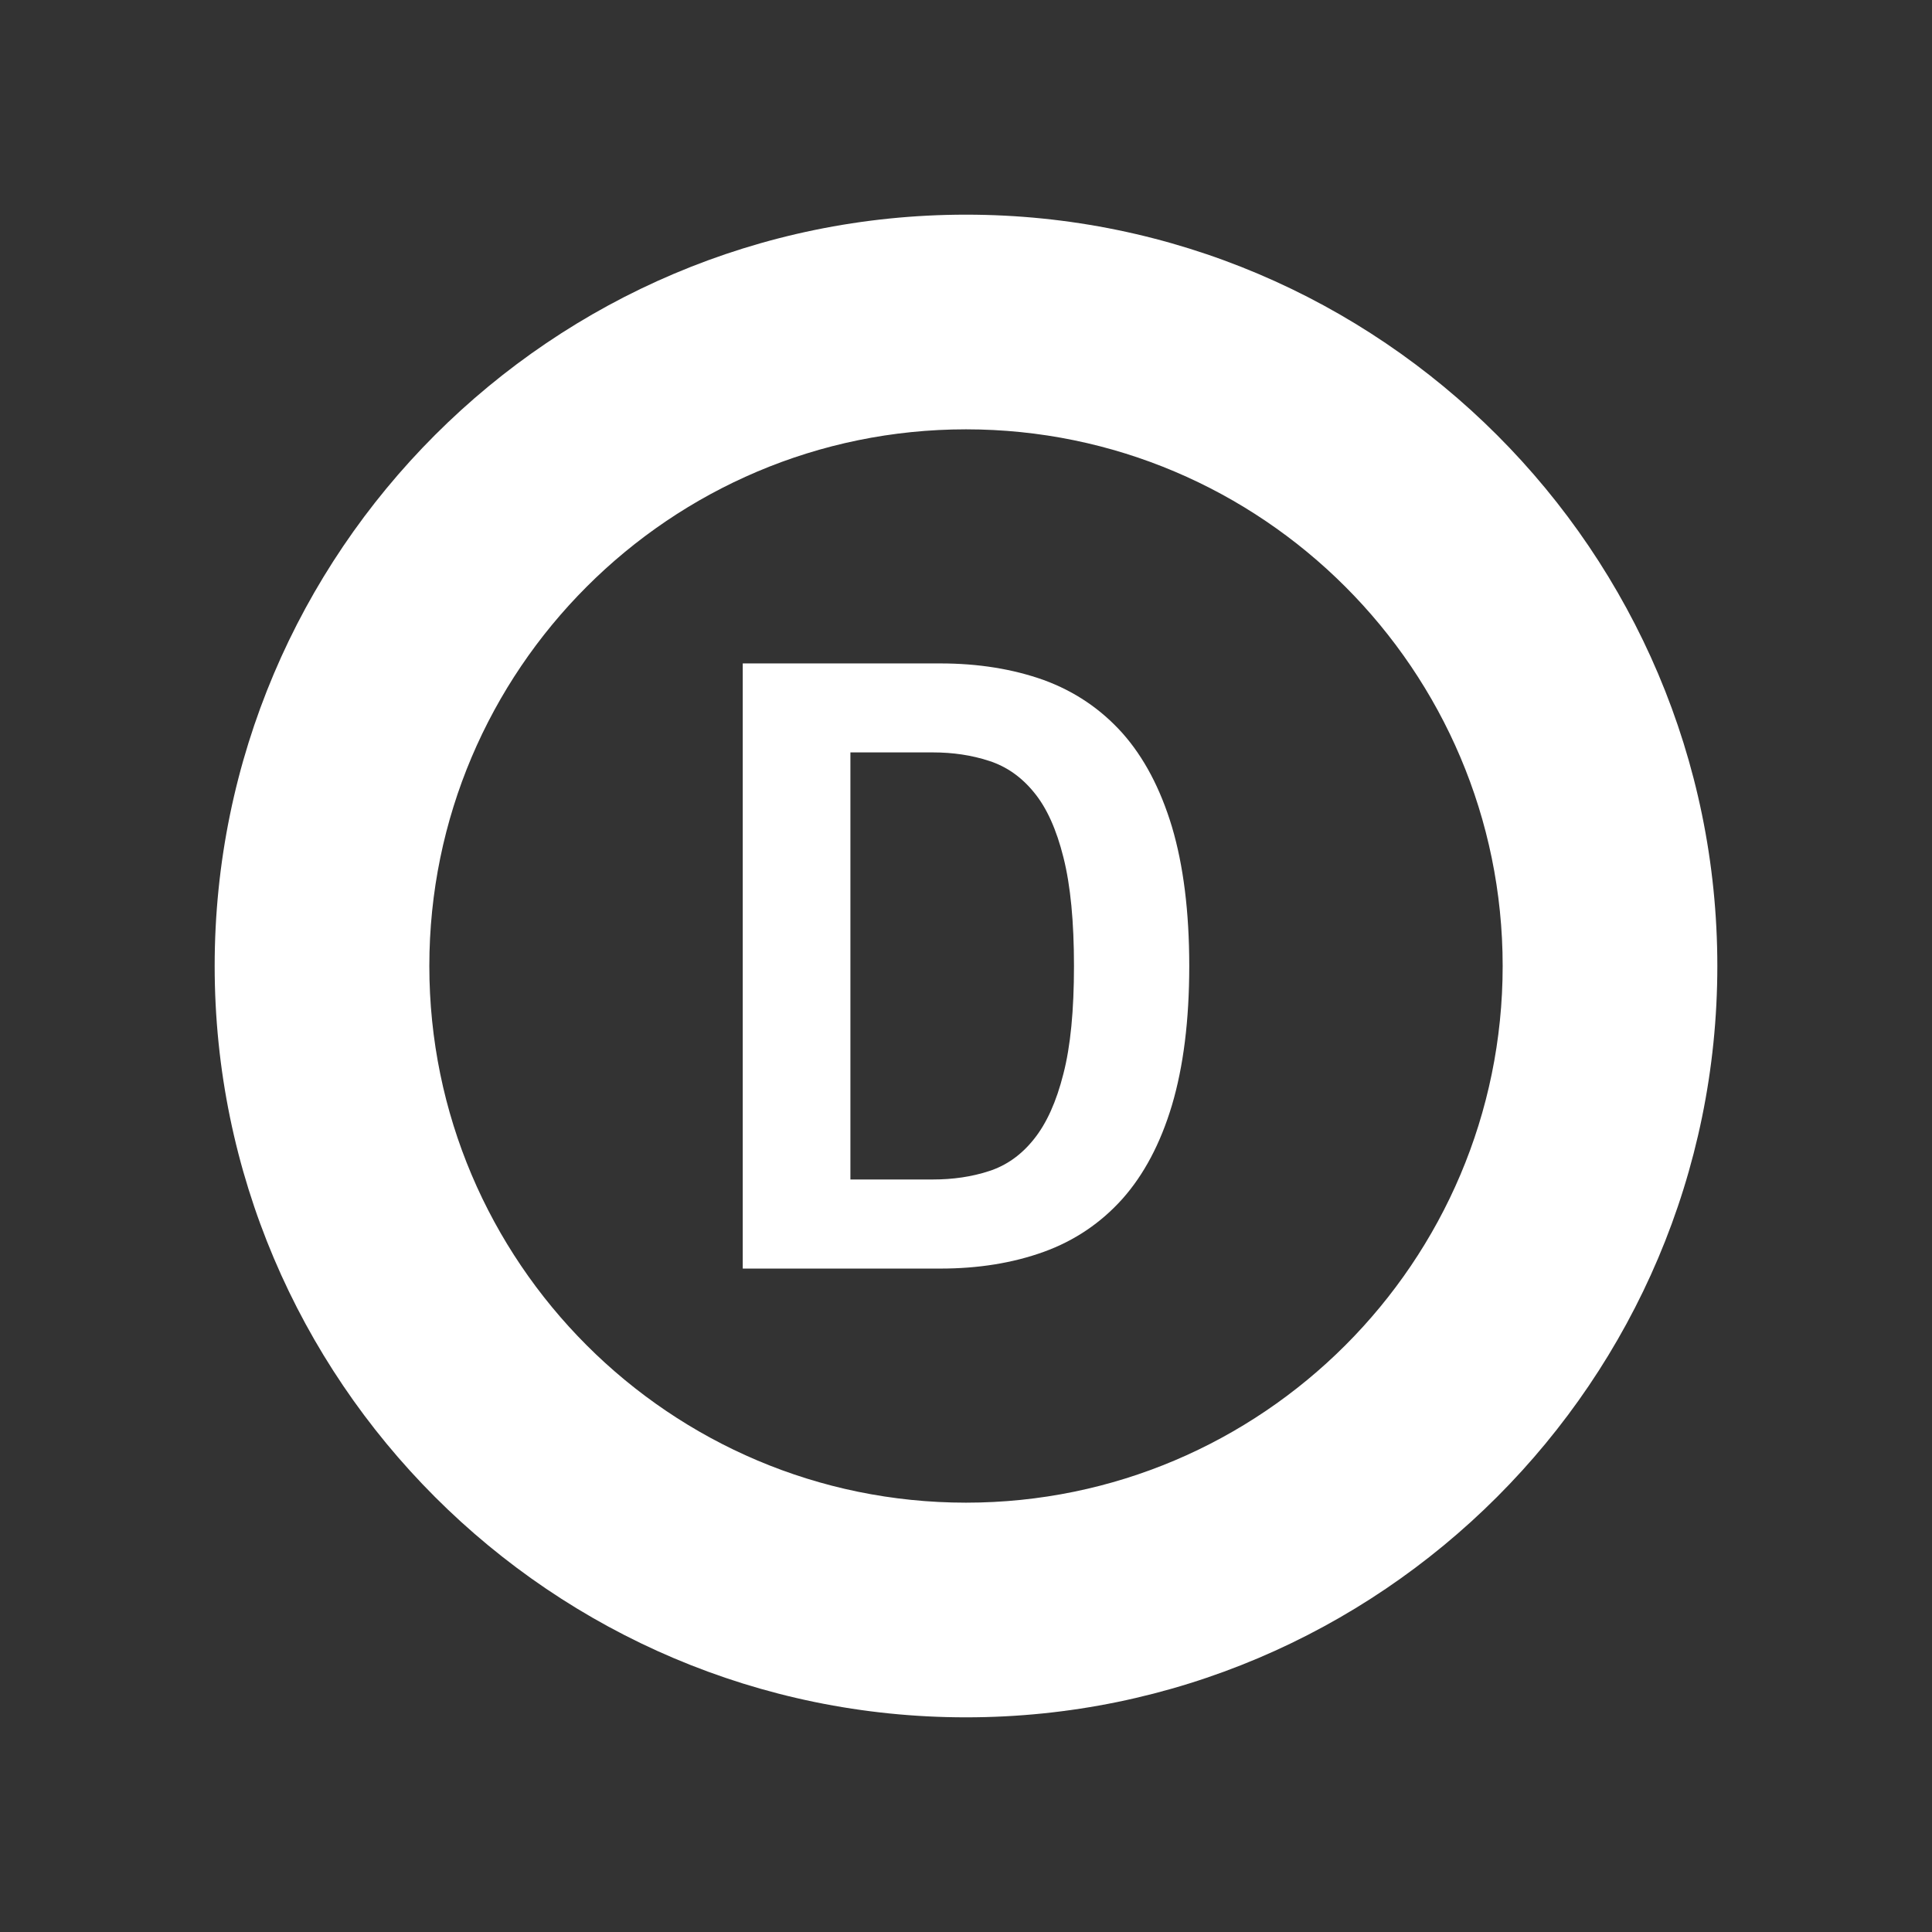 <?xml version="1.0" encoding="utf-8"?>
<!-- Generator: Adobe Illustrator 20.1.0, SVG Export Plug-In . SVG Version: 6.00 Build 0)  -->
<!DOCTYPE svg PUBLIC "-//W3C//DTD SVG 1.1//EN" "http://www.w3.org/Graphics/SVG/1.1/DTD/svg11.dtd">
<svg version="1.1" id="Слой_1" xmlns="http://www.w3.org/2000/svg" xmlns:xlink="http://www.w3.org/1999/xlink" x="0px" y="0px"
	 width="18px" height="18px" viewBox="0 0 18 18" style="enable-background:new 0 0 18 18;" xml:space="preserve">
<rect x="0" y="0" width="18" height="18" fill="#333333" stroke="none"/>
<g>
	<path style="fill:#FFFFFF;" d="M9,16c-3.859,0-7-3.141-7-7s3.141-7,7-7s7,3.141,7,7S12.859,16,9,16z M9,4C6.243,4,4,6.243,4,9s2.243,5,5,5
		s5-2.243,5-5S11.757,4,9,4z"/>
</g>
<g>
	<path style="fill:#FFFFFF;" d="M8.761,6.181c0.354,0,0.676,0.052,0.964,0.155c0.287,0.105,0.531,0.27,0.732,0.494
		c0.2,0.225,0.354,0.516,0.462,0.874C11.025,8.061,11.08,8.493,11.08,9s-0.055,0.939-0.161,1.296
		c-0.107,0.358-0.262,0.649-0.462,0.874c-0.201,0.224-0.445,0.389-0.732,0.493c-0.288,0.104-0.609,0.156-0.964,0.156H6.92V6.181
		H8.761z M8.69,10.989c0.188,0,0.362-0.025,0.524-0.078c0.162-0.052,0.302-0.151,0.419-0.298c0.118-0.147,0.209-0.349,0.274-0.607
		C9.974,9.748,10.006,9.413,10.006,9S9.974,8.251,9.908,7.989C9.843,7.728,9.752,7.526,9.634,7.383
		C9.517,7.239,9.377,7.141,9.215,7.089C9.053,7.036,8.879,7.01,8.69,7.01H7.923v3.979H8.69z"/>
</g>
</svg>
